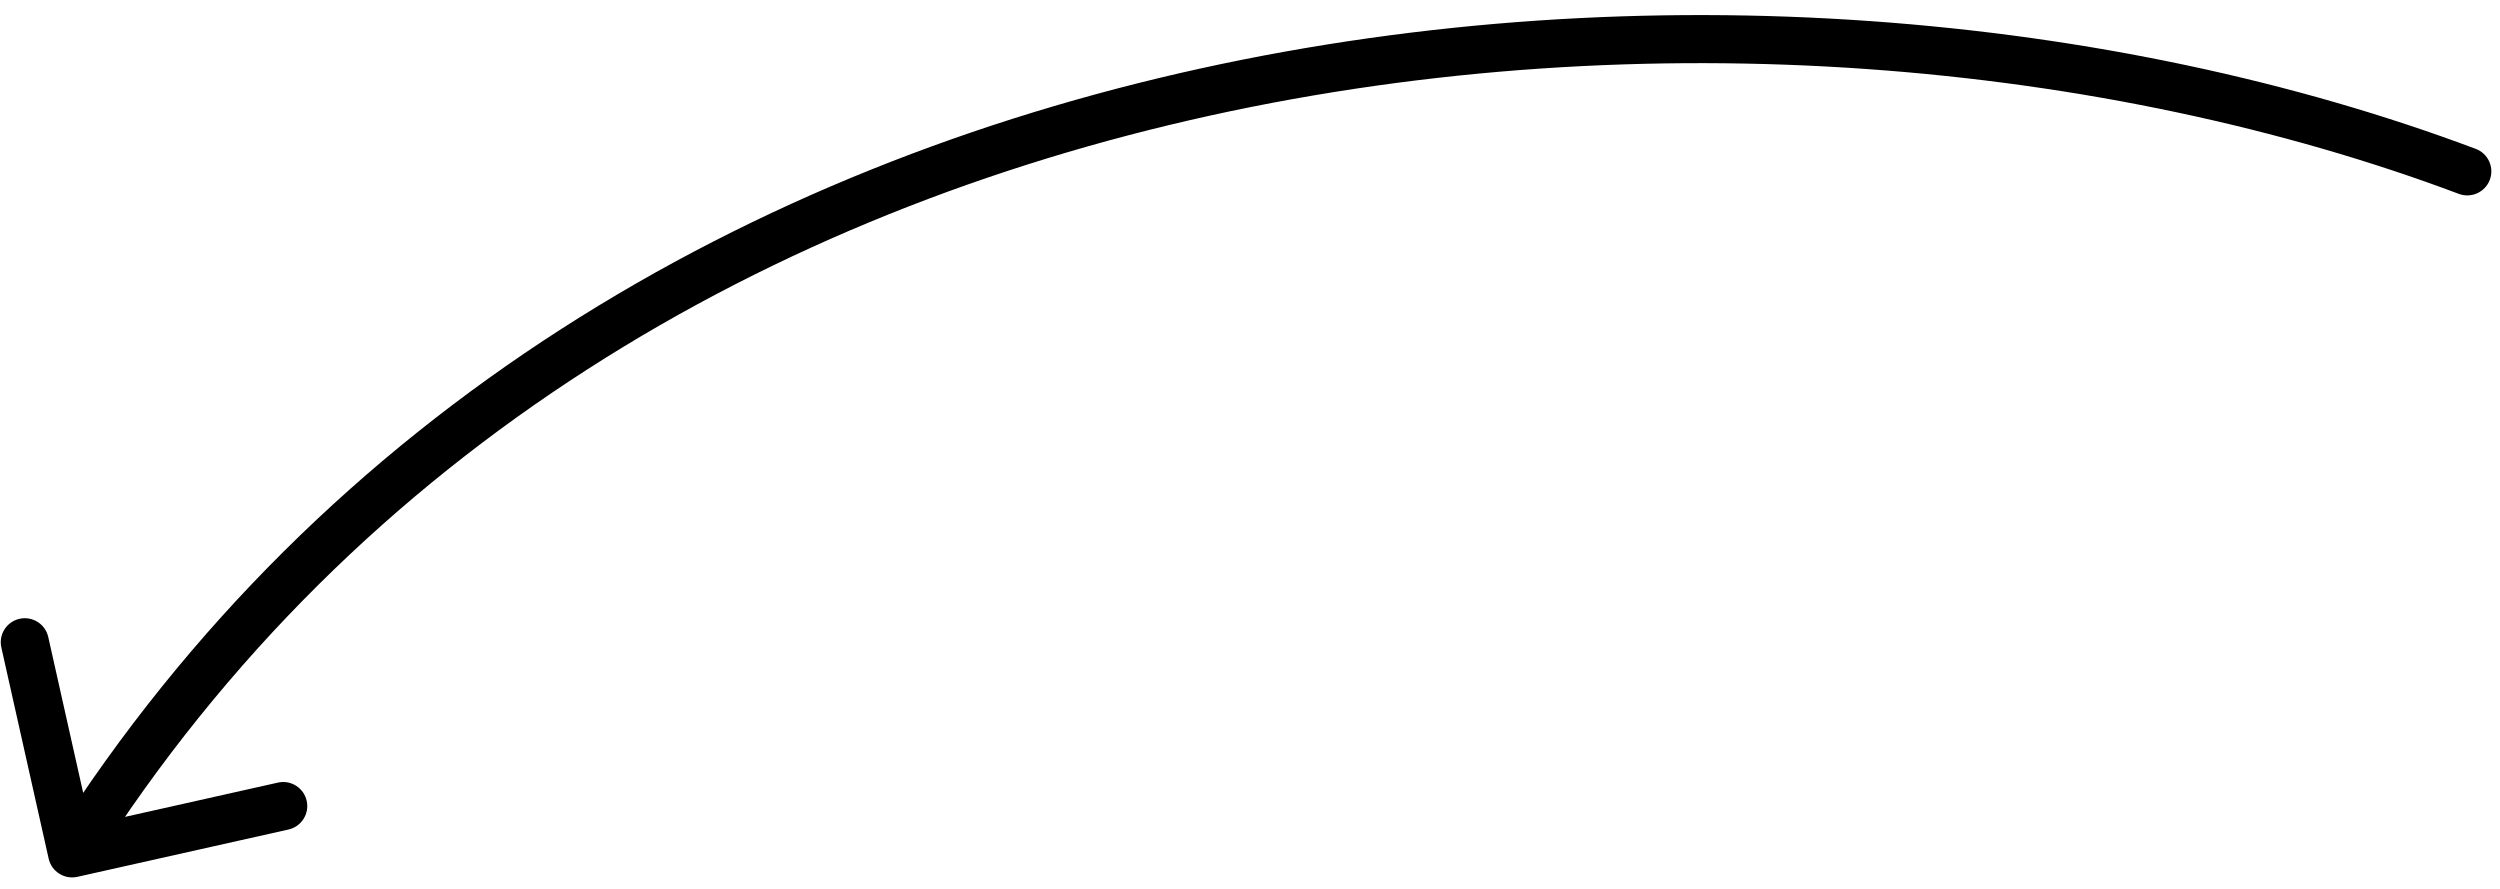 <svg viewBox="0 0 104 37" fill="none" xmlns="http://www.w3.org/2000/svg">
<path d="M102.288 8.065C102.805 8.259 103.381 7.997 103.576 7.48C103.77 6.963 103.508 6.387 102.991 6.193L102.288 8.065ZM2.024 35.719C2.145 36.258 2.68 36.597 3.219 36.476L12.001 34.508C12.54 34.387 12.879 33.852 12.758 33.313C12.637 32.774 12.102 32.435 11.563 32.556L3.757 34.306L2.007 26.499C1.887 25.96 1.352 25.622 0.813 25.742C0.274 25.863 -0.065 26.398 0.056 26.937L2.024 35.719ZM102.991 6.193C87.989 0.56 68.508 -1.236 49.927 2.852C31.334 6.943 13.578 16.943 2.156 34.965L3.845 36.035C14.923 18.557 32.166 8.807 50.357 4.805C68.562 0.8 87.65 2.569 102.288 8.065L102.991 6.193Z" fill="CurrentColor"/>
</svg>